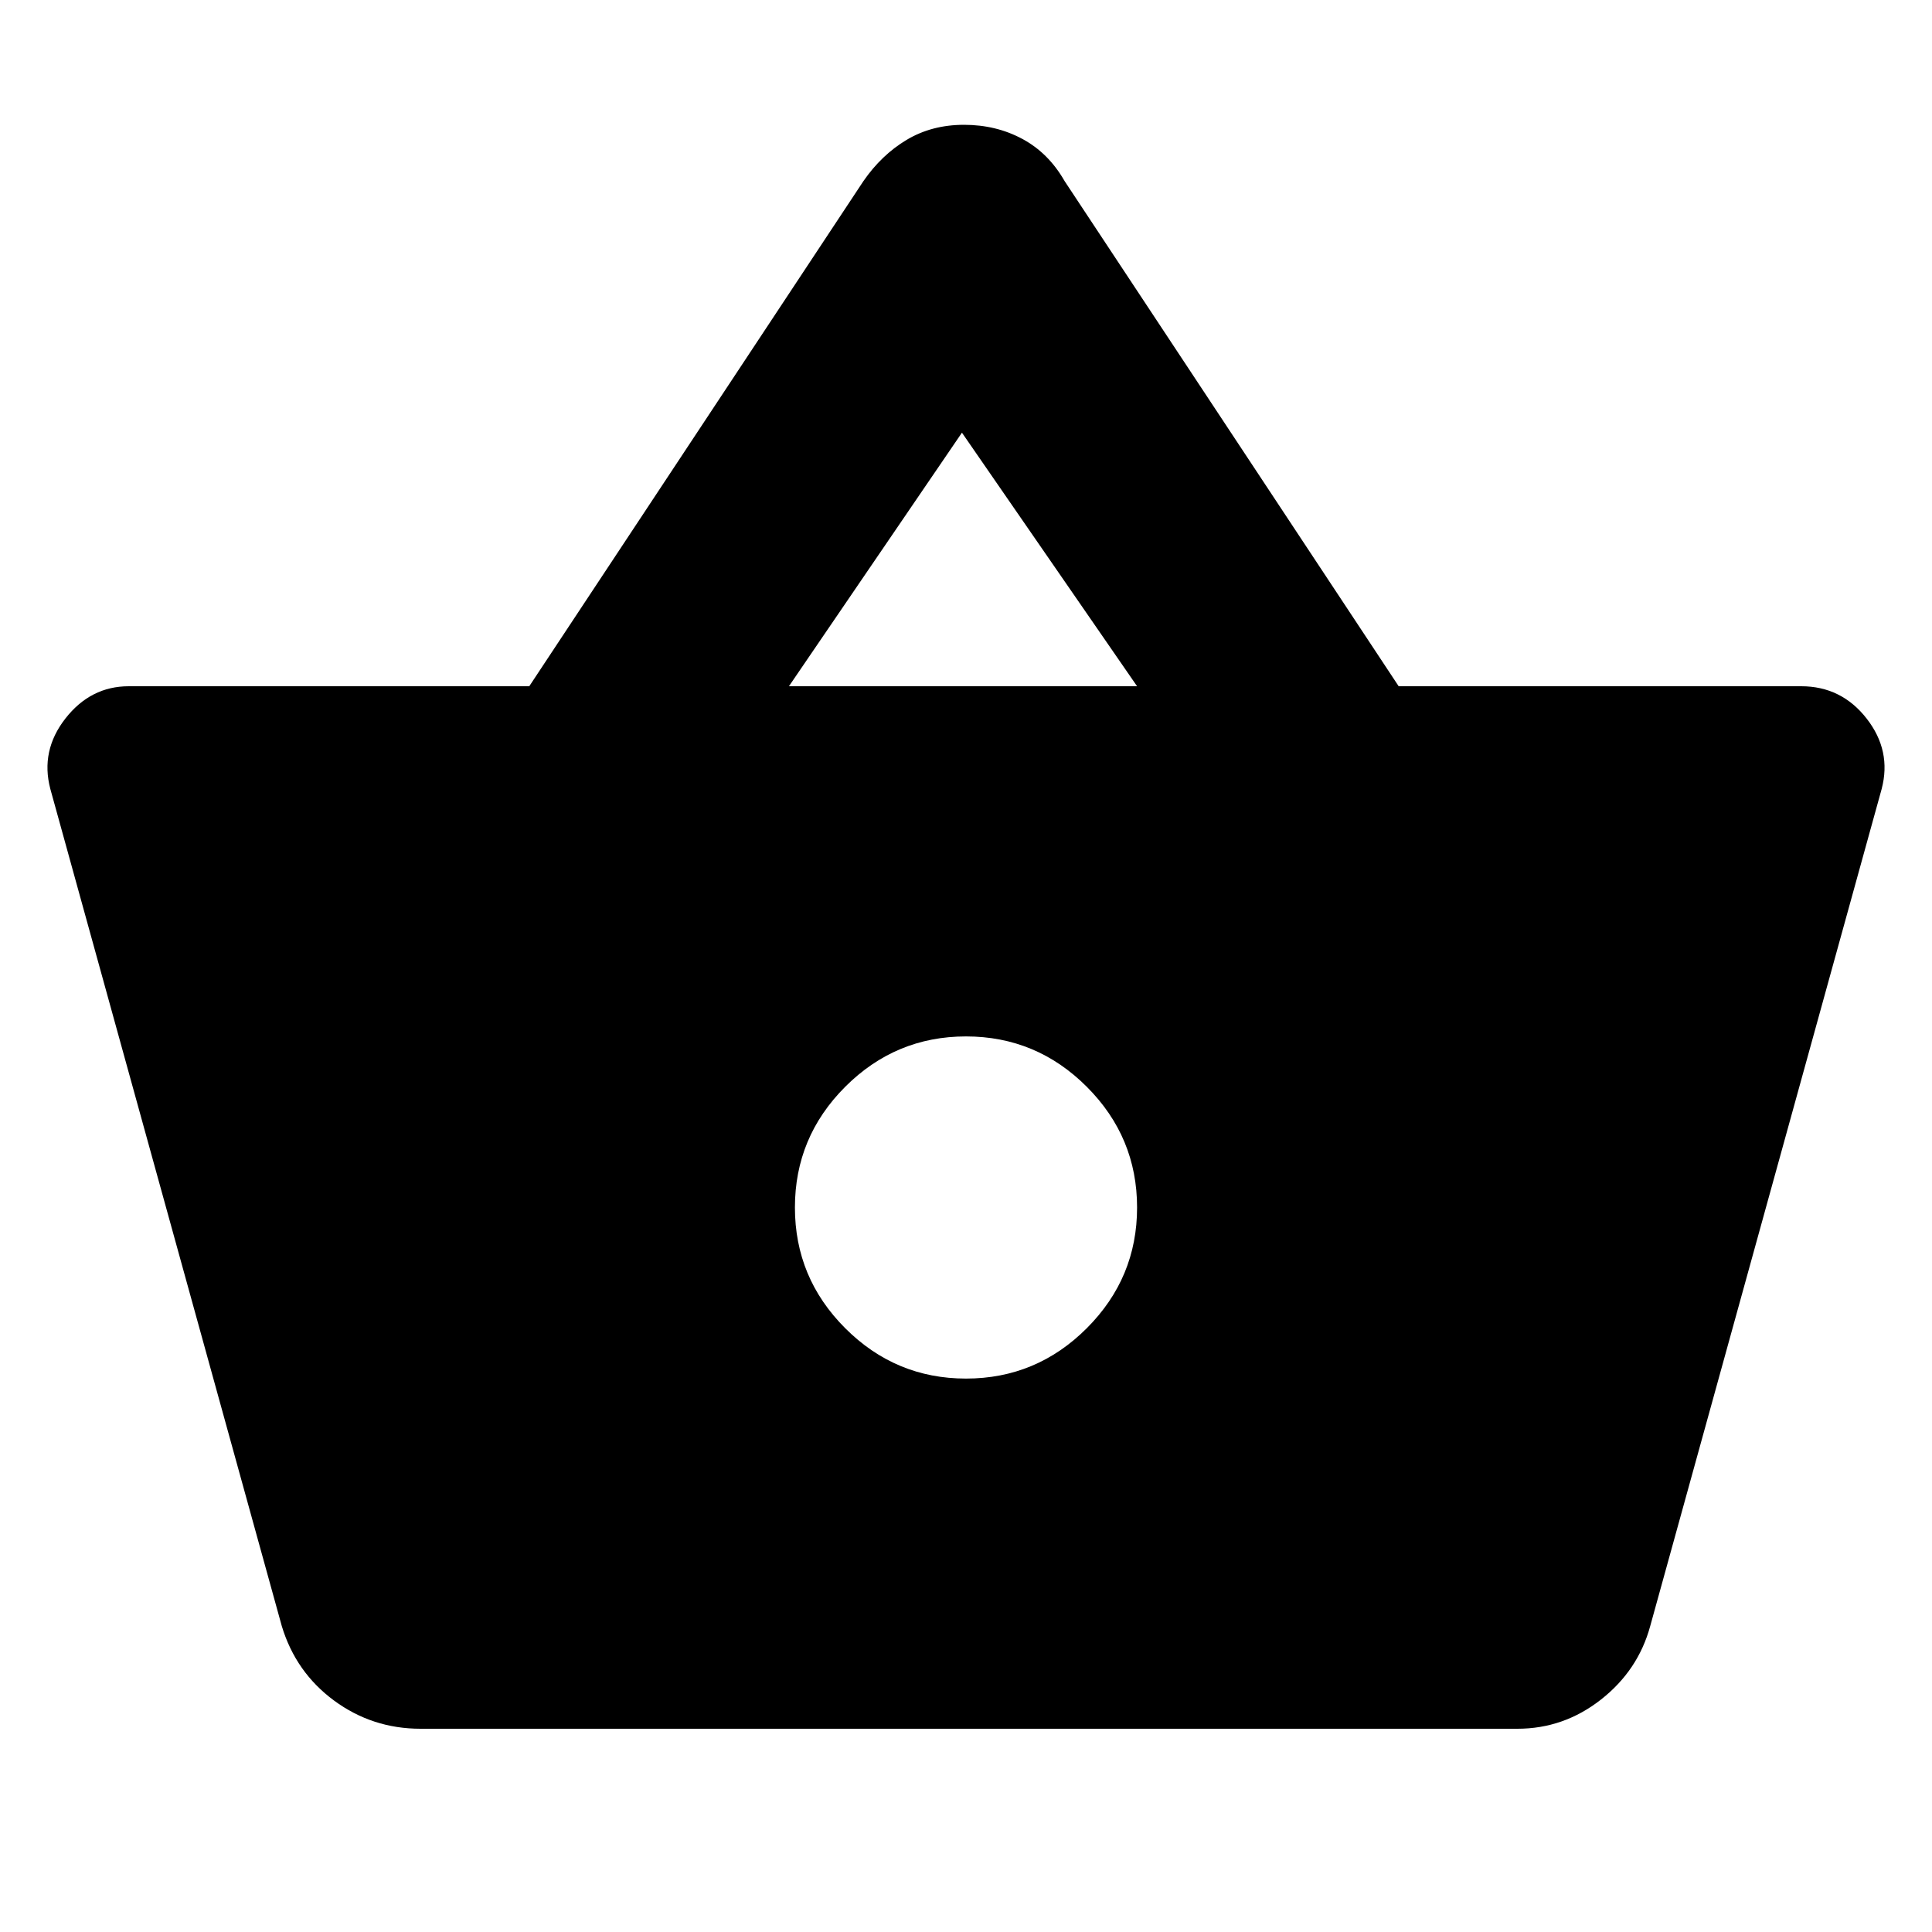 <svg xmlns="http://www.w3.org/2000/svg" height="20" width="20"><path d="M4.354 17.896Q3.854 17.896 3.458 17.604Q3.062 17.312 2.917 16.833L0.521 8.167Q0.417 7.771 0.677 7.438Q0.938 7.104 1.333 7.104H5.479L8.938 1.875Q9.125 1.604 9.385 1.448Q9.646 1.292 9.979 1.292Q10.312 1.292 10.583 1.438Q10.854 1.583 11.021 1.875L14.479 7.104H18.646Q19.062 7.104 19.323 7.438Q19.583 7.771 19.479 8.167L17.083 16.833Q16.958 17.292 16.573 17.594Q16.188 17.896 15.708 17.896ZM8.167 7.104H11.771L9.958 4.479ZM10 14.271Q10.729 14.271 11.25 13.75Q11.771 13.229 11.771 12.5Q11.771 11.771 11.25 11.25Q10.729 10.729 10 10.729Q9.271 10.729 8.75 11.25Q8.229 11.771 8.229 12.5Q8.229 13.229 8.75 13.75Q9.271 14.271 10 14.271Z"/></svg>